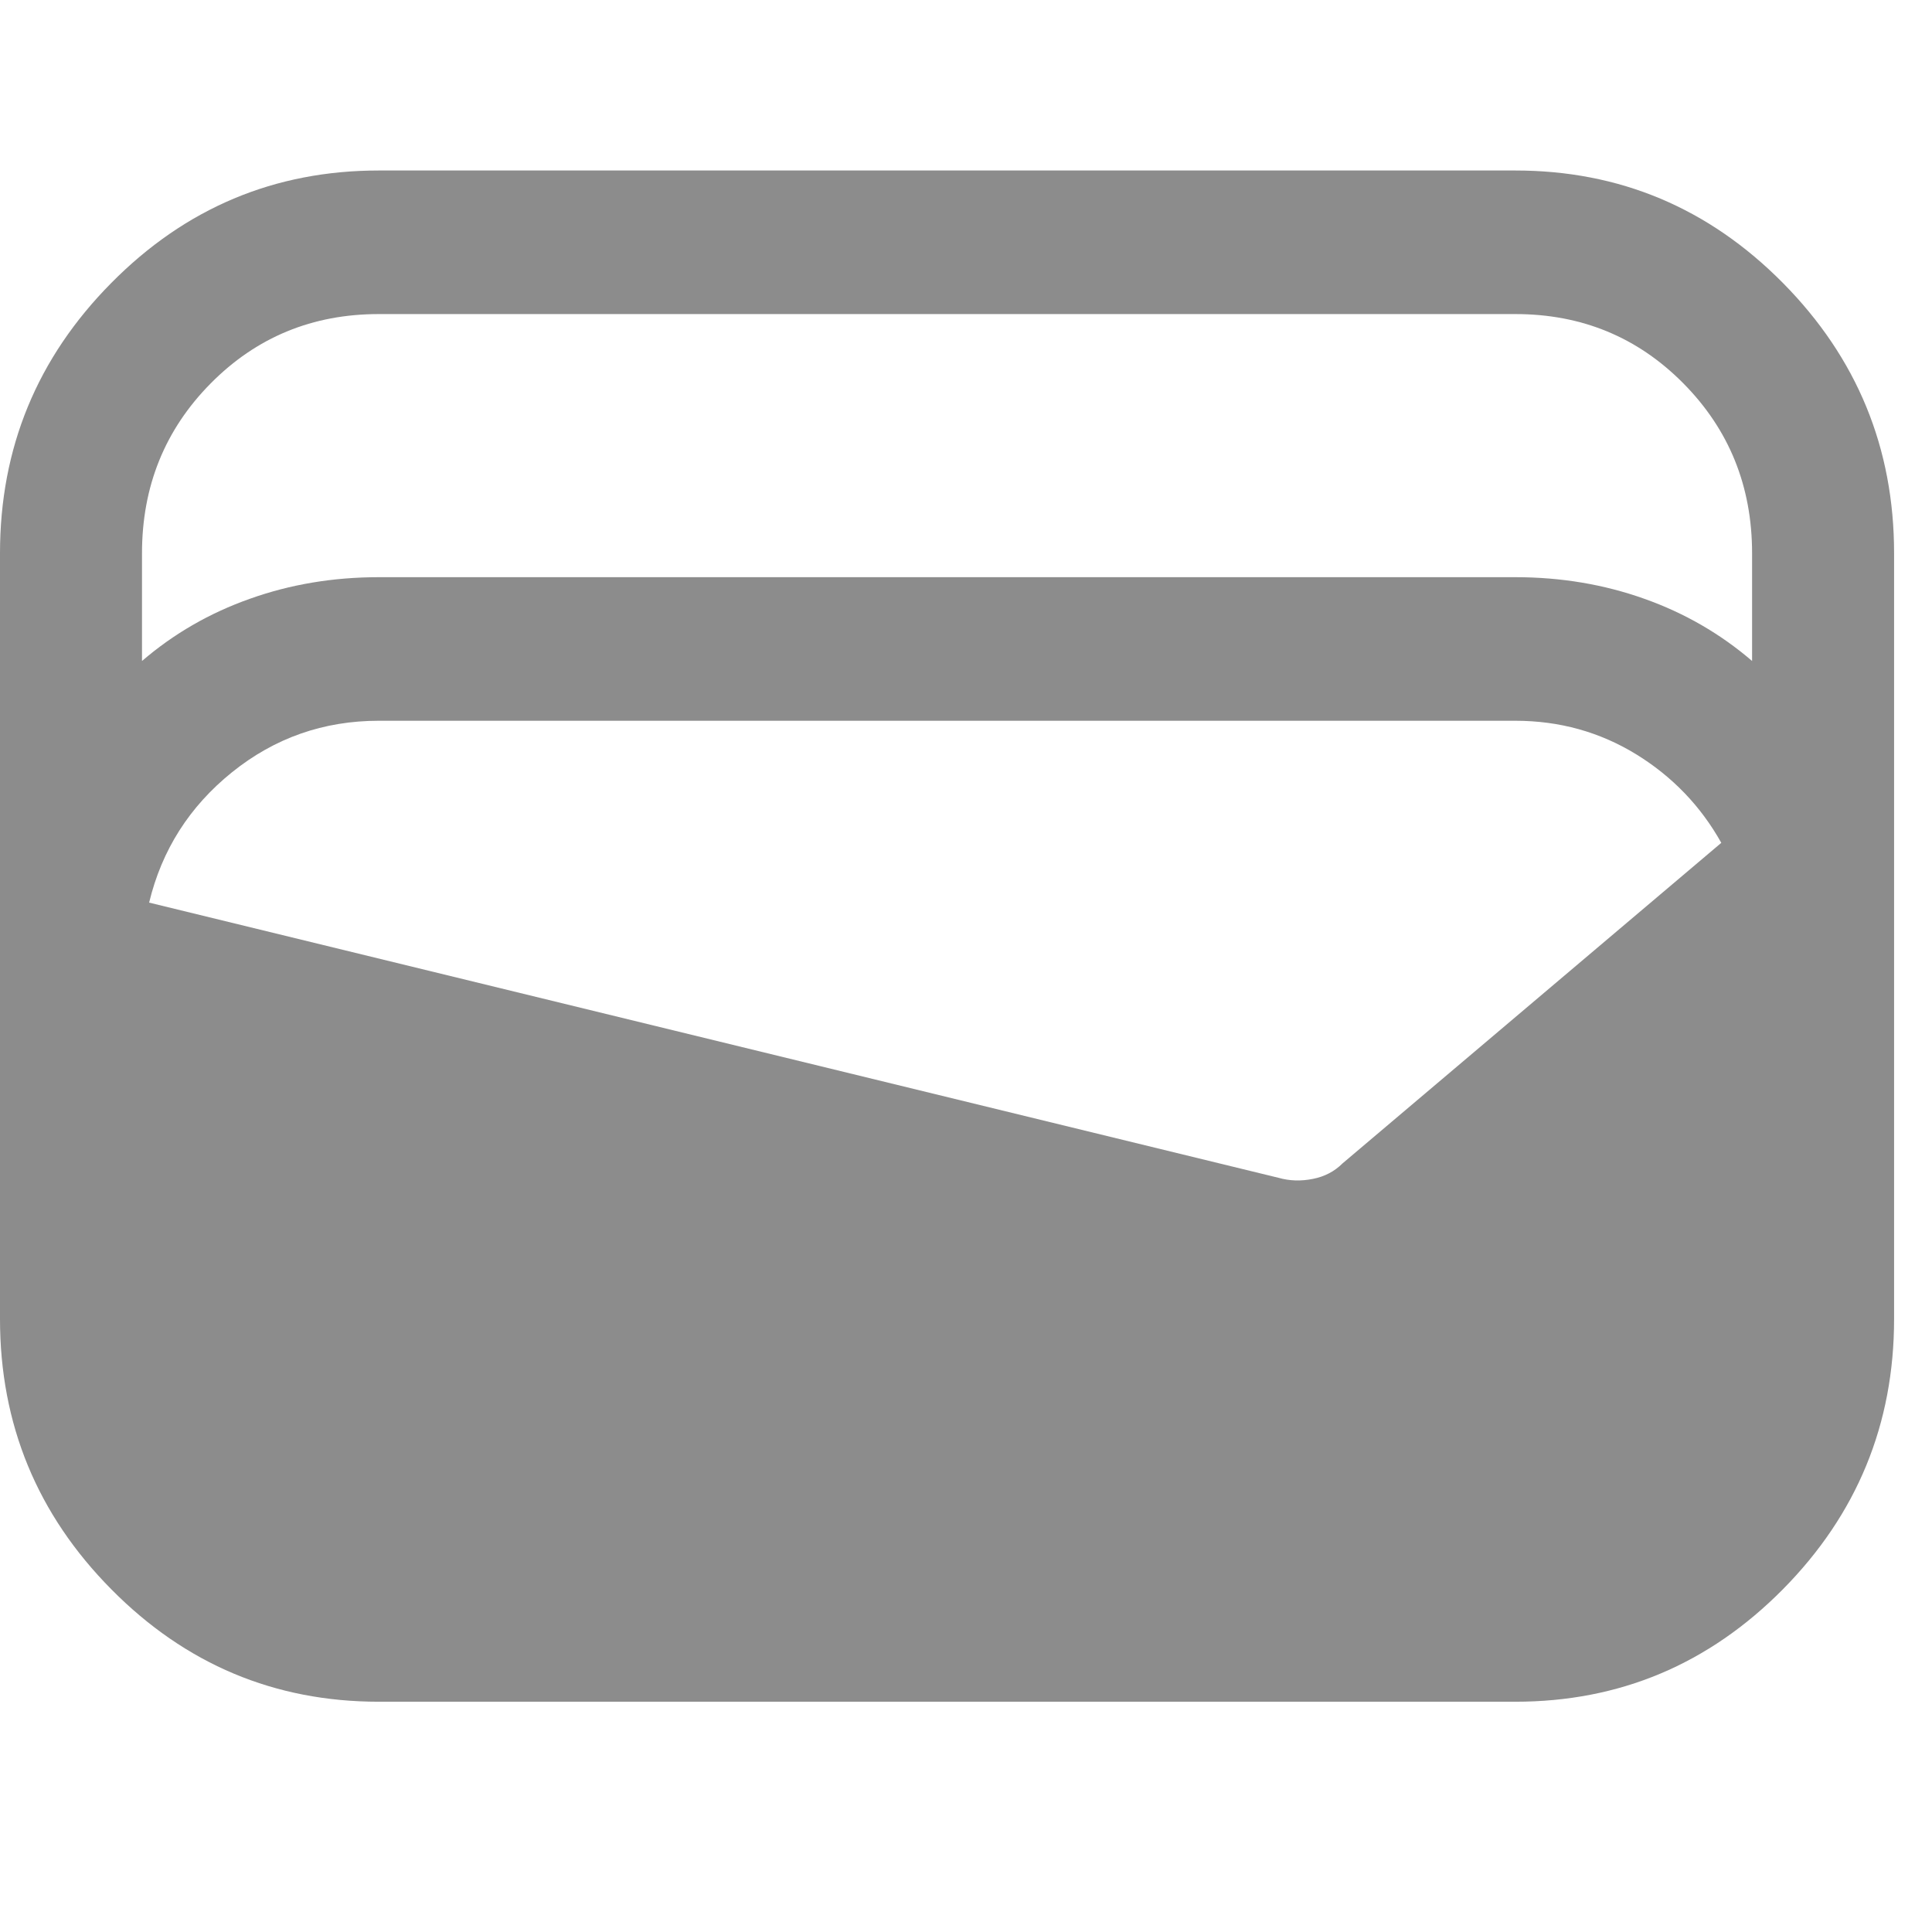 <svg width="16" height="16" viewBox="0 0 16 16" fill="none"
    xmlns="http://www.w3.org/2000/svg">
    <path d="M3.137 14.093C2.275 14.093 1.536 13.783 0.922 13.162C0.307 12.541 0 11.794 0 10.923V4.582C0 3.71 0.307 2.964 0.922 2.343C1.536 1.722 2.275 1.412 3.137 1.412H12.549C13.412 1.412 14.15 1.722 14.765 2.343C15.379 2.964 15.686 3.71 15.686 4.582V10.923C15.686 11.794 15.379 12.541 14.765 13.162C14.15 13.783 13.412 14.093 12.549 14.093H3.137ZM3.137 4.78H12.549C12.928 4.78 13.284 4.84 13.618 4.959C13.951 5.077 14.248 5.249 14.51 5.474V4.582C14.51 4.027 14.32 3.558 13.941 3.175C13.562 2.792 13.098 2.601 12.549 2.601H3.137C2.588 2.601 2.124 2.792 1.745 3.175C1.366 3.558 1.176 4.027 1.176 4.582V5.474C1.438 5.249 1.735 5.077 2.069 4.959C2.402 4.84 2.758 4.78 3.137 4.78ZM1.235 7.475L10.588 9.754C10.68 9.78 10.774 9.783 10.873 9.763C10.97 9.744 11.052 9.701 11.118 9.635L14.255 6.98C14.085 6.676 13.85 6.431 13.549 6.246C13.248 6.062 12.915 5.969 12.549 5.969H3.137C2.68 5.969 2.275 6.111 1.922 6.395C1.569 6.679 1.34 7.039 1.235 7.475Z" fill="#8c8c8c"/>
</svg>
